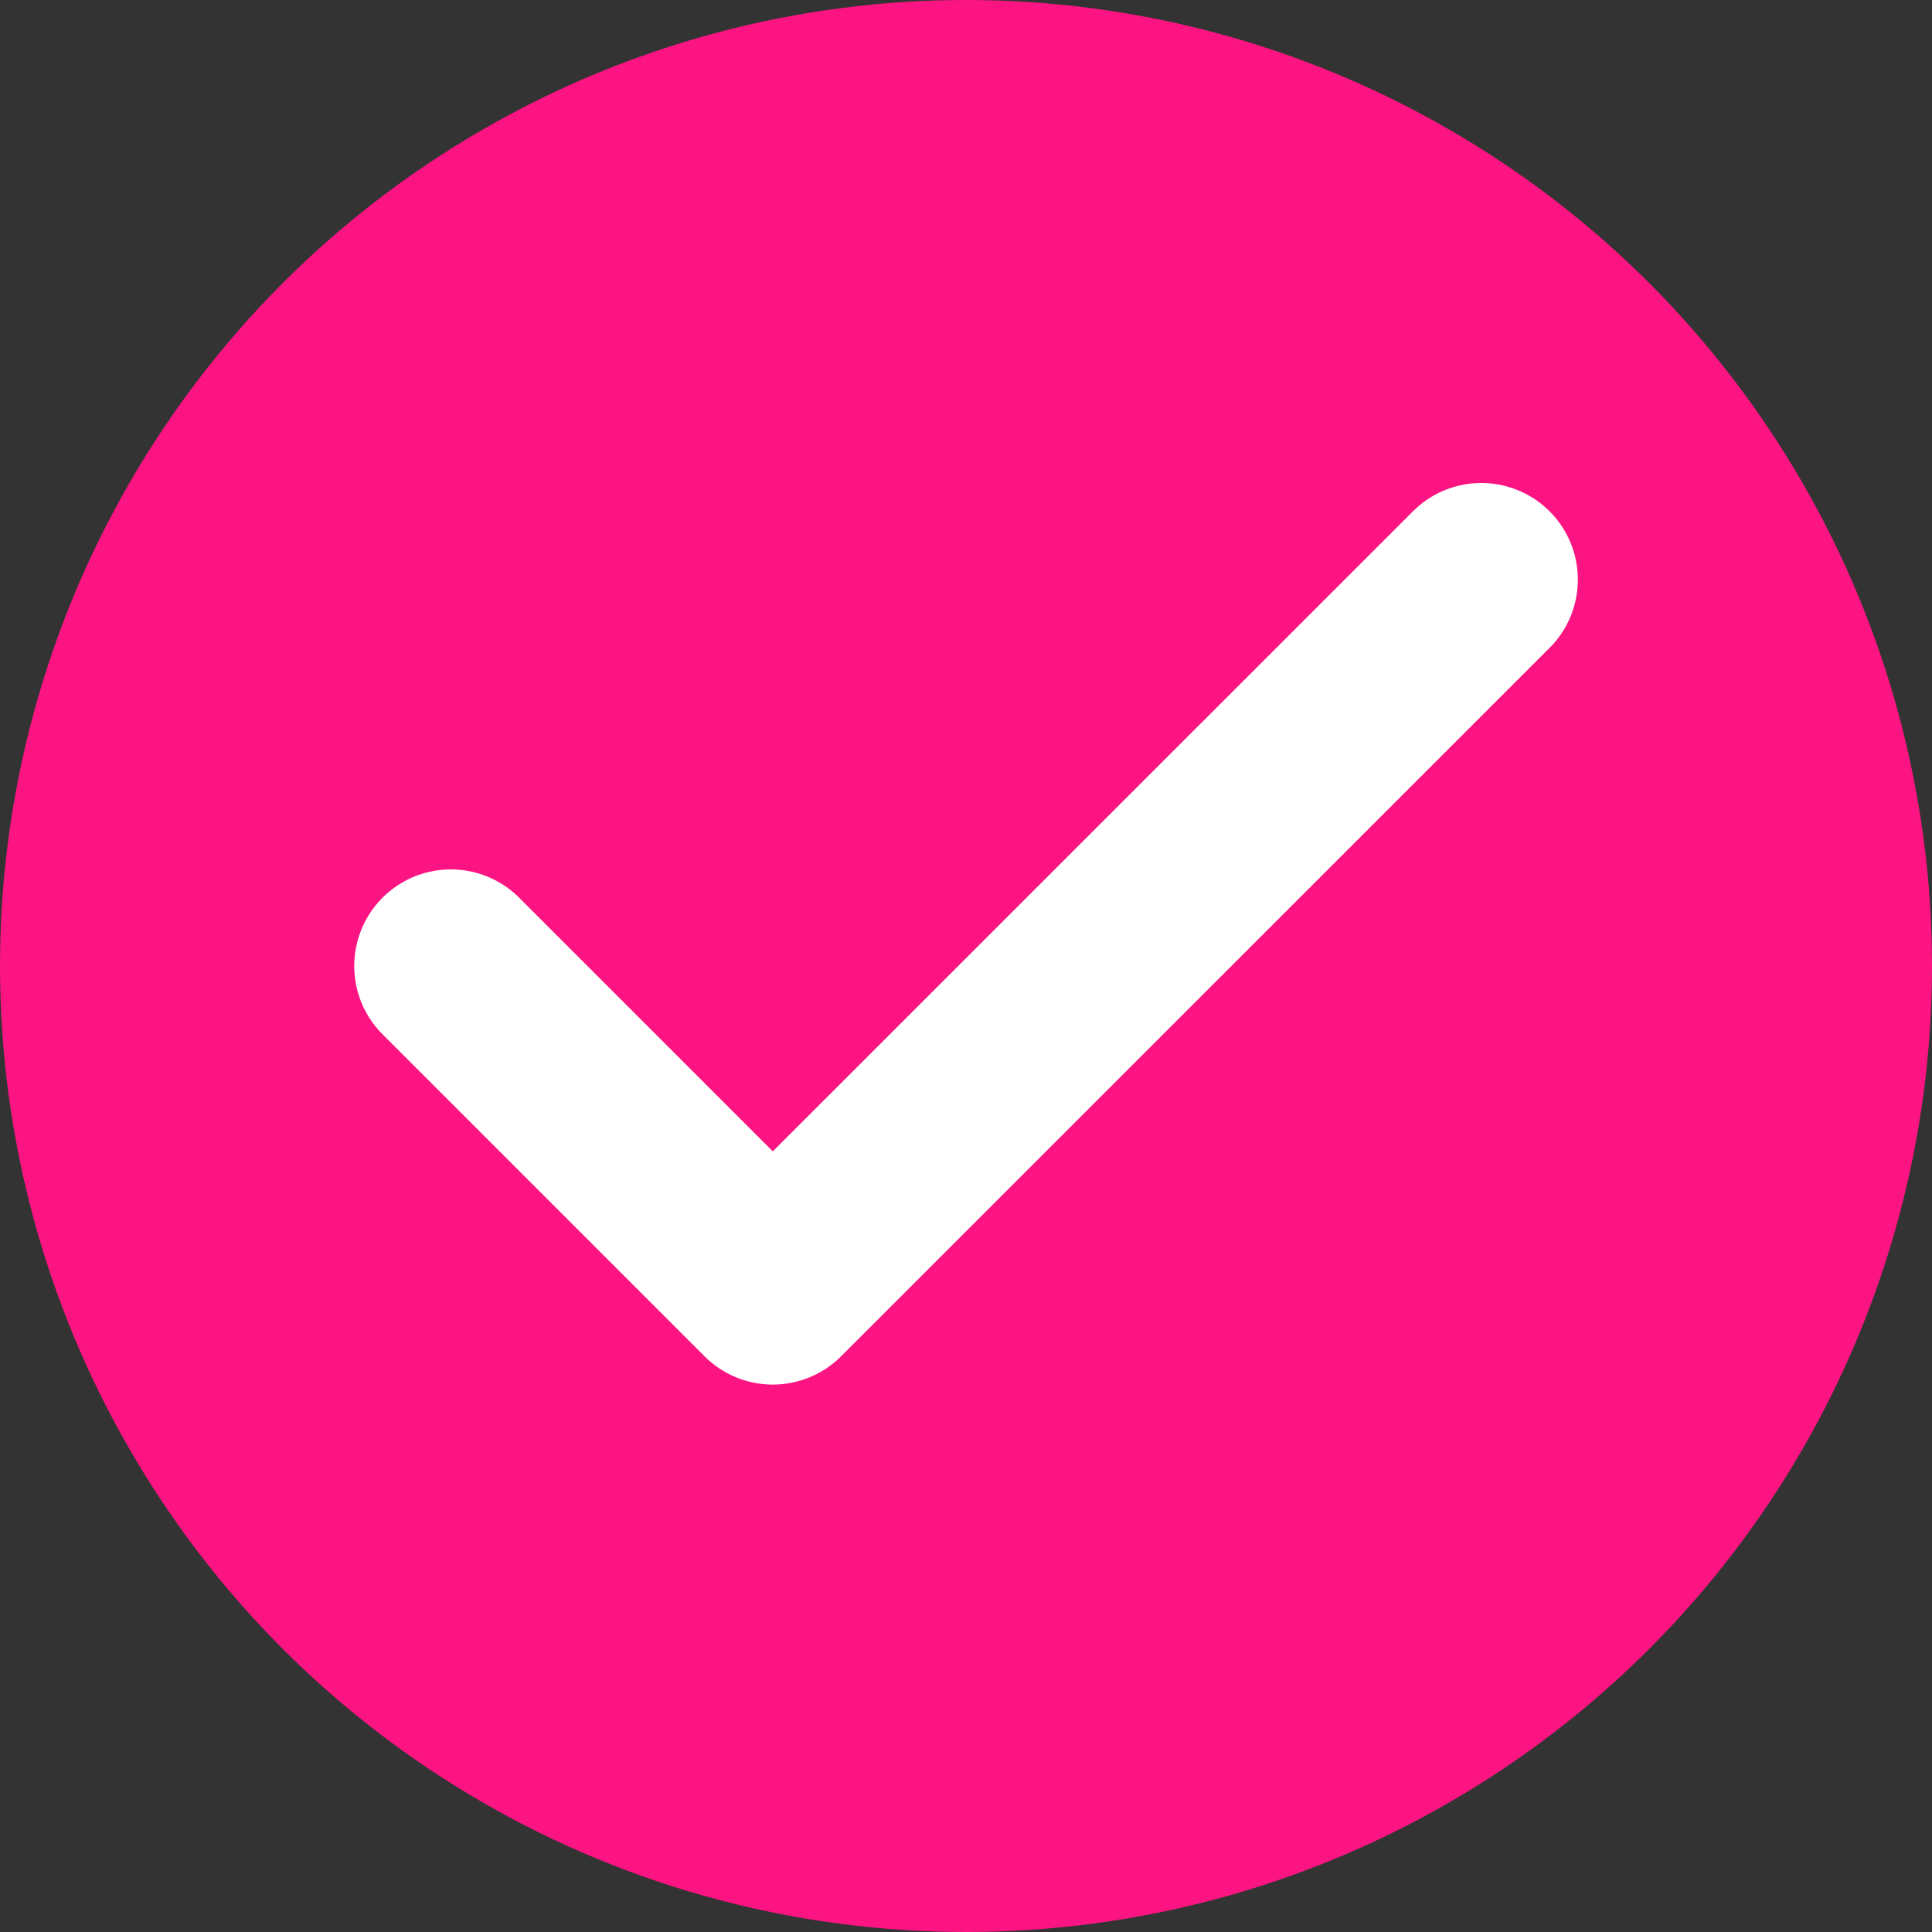 <svg width="20" height="20" viewBox="0 0 20 20" fill="none" xmlns="http://www.w3.org/2000/svg">
<rect x="0" y="0" width="20" height="20" fill="#333333" stroke="none"/>
<circle cx="10" cy="10" r="10" fill="#FC1482"/>
<path d="M15.334 6L8 13.333L4.667 10" stroke="white" stroke-width="2" stroke-linecap="round" stroke-linejoin="round"/>
</svg>
